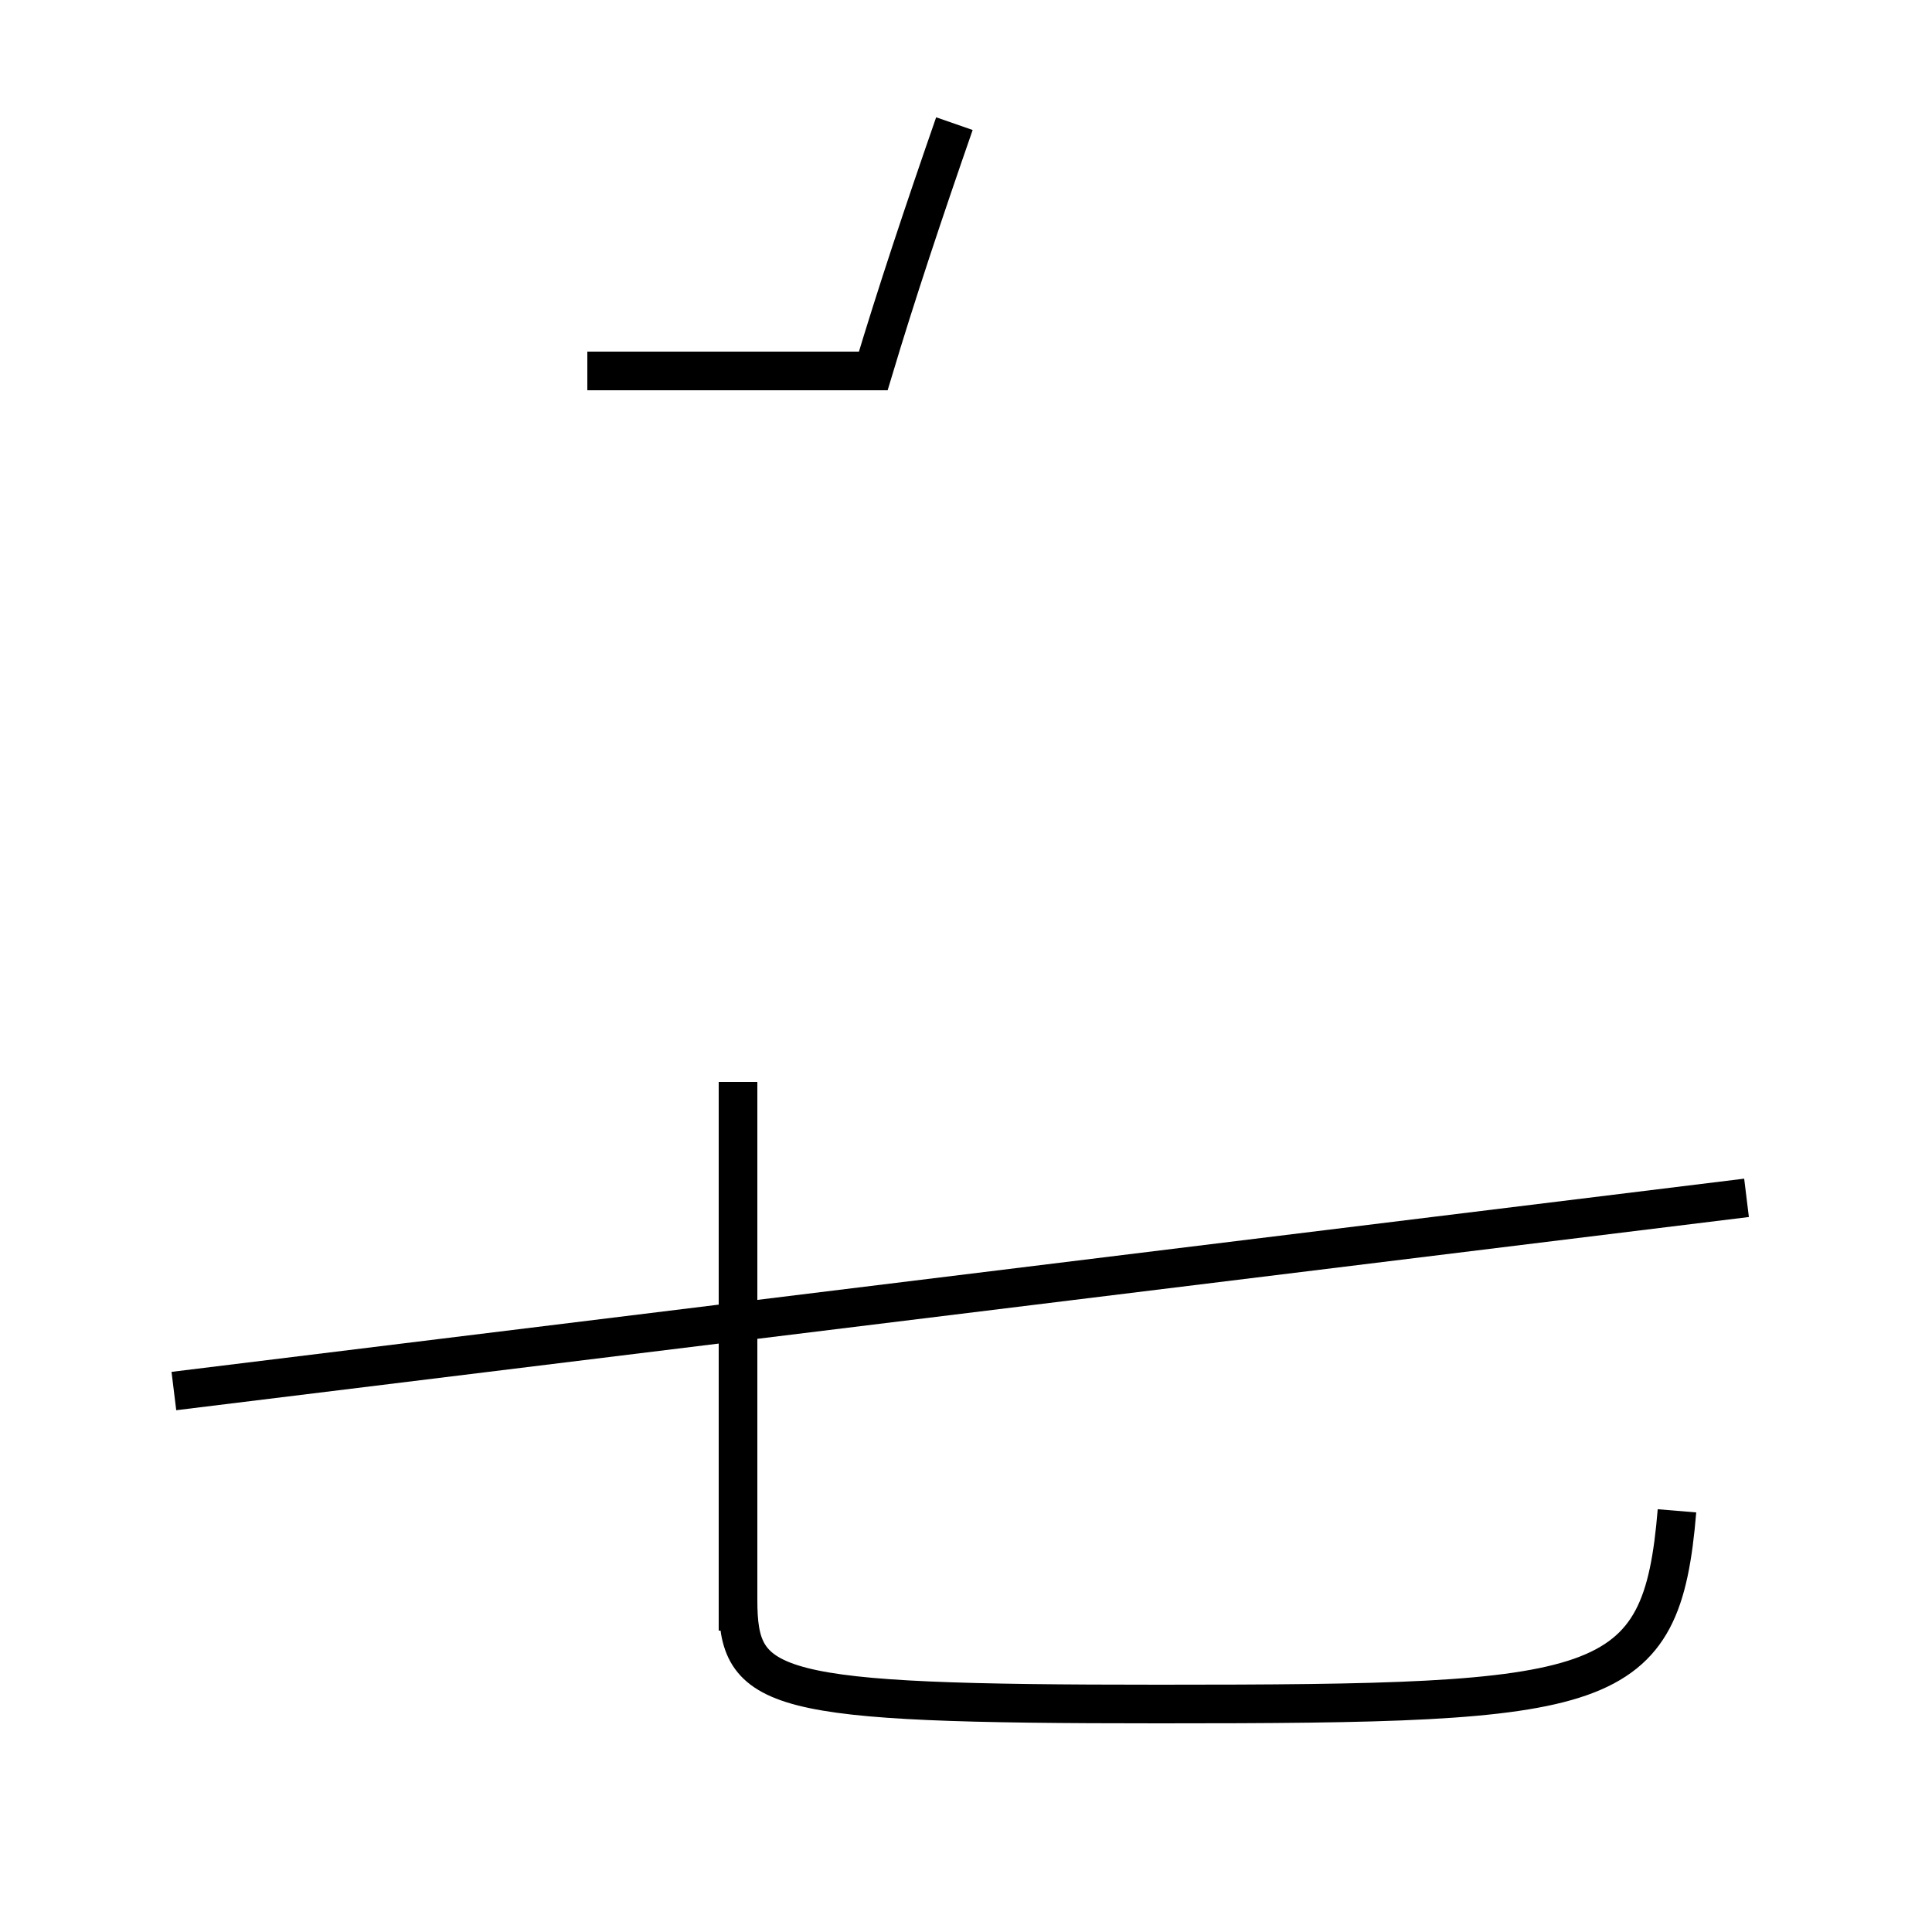 <?xml version='1.0' encoding='utf8'?>
<svg viewBox="0.0 -44.0 50.0 50.0" version="1.1" xmlns="http://www.w3.org/2000/svg">
<rect x="0.0" y="-44.0" width="50.0" height="50.0" fill="#808080" stroke="none"/>
<rect x="-1000" y="-1000" width="2000" height="2000" stroke="white" fill="white"/>
<g style="fill:none; stroke:#000000;  stroke-width:1">
<path d="M 24.7 40.8 C 23.9 38.5 23.2 36.4 22.6 34.4 L 15.2 34.4 M 19.1 16.0 L 19.1 1.8 M 45.2 13.0 L 4.5 8.0 M 43.4 4.9 C 43.0 0.1 41.6 -0.1 30.0 -0.1 C 19.9 -0.1 19.1 0.2 19.1 2.6 " transform="scale(1, -1)" />
</g>
</svg>
